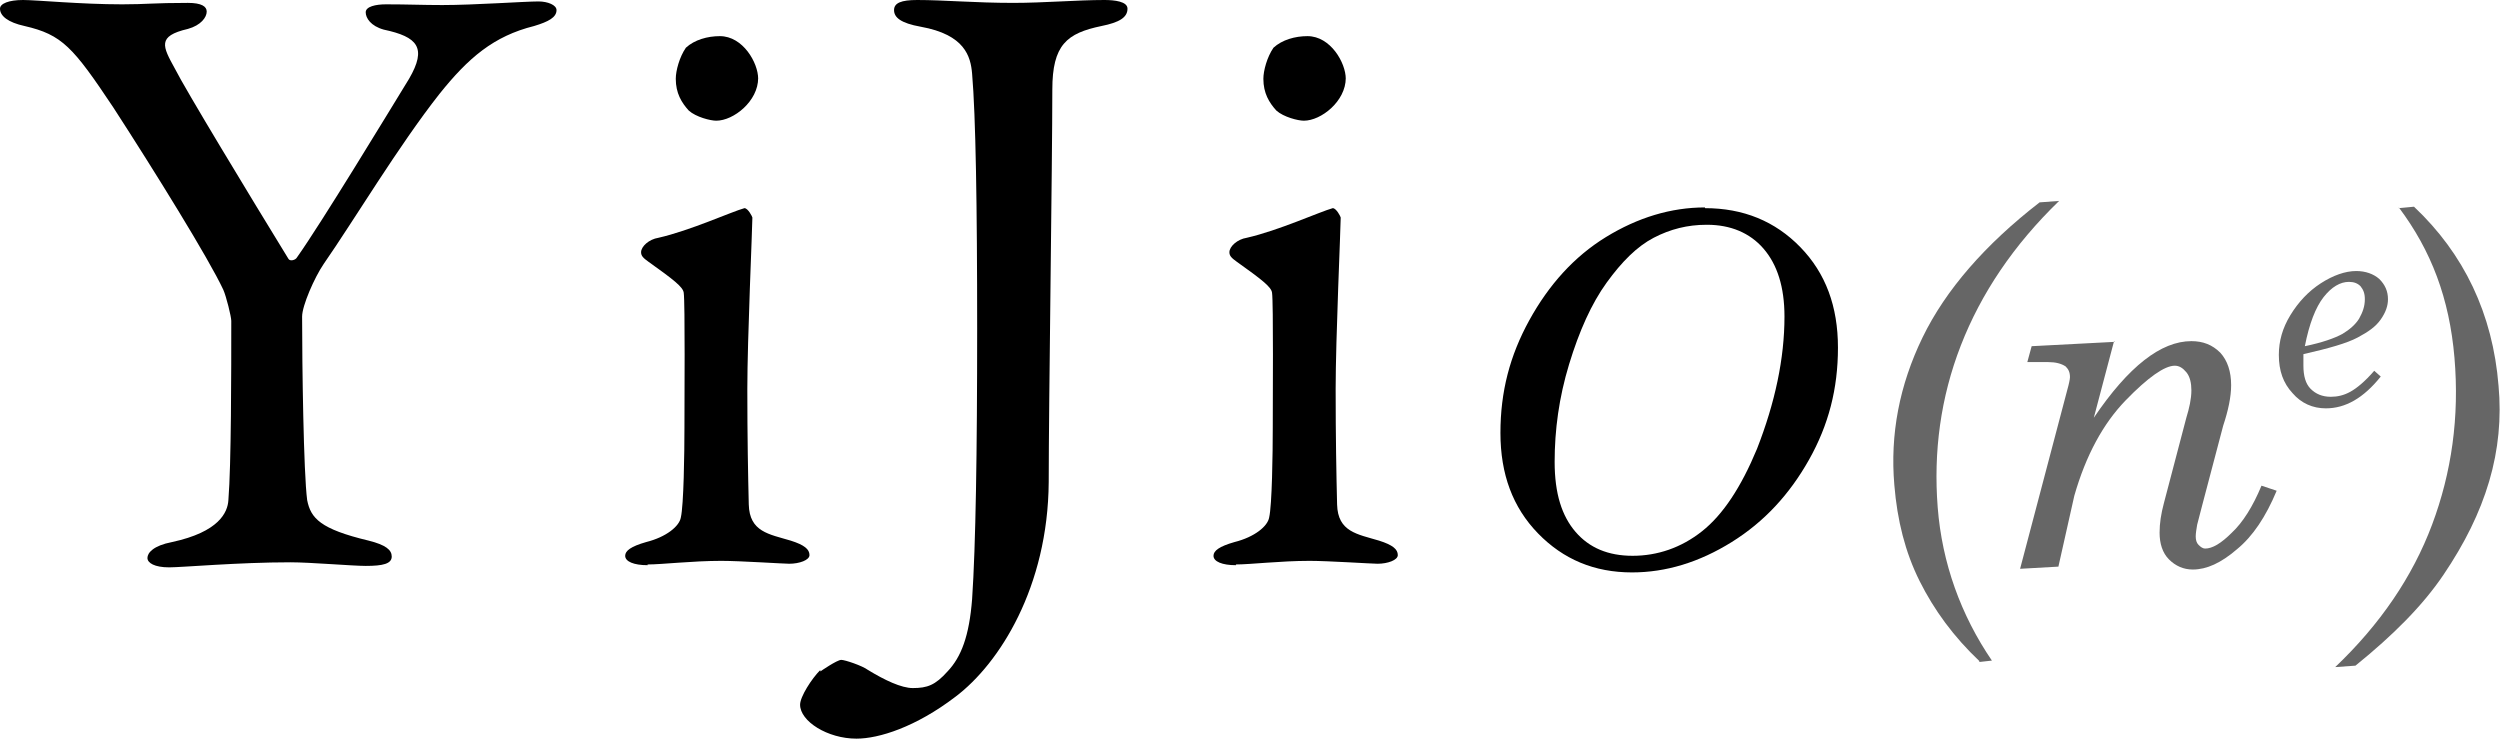 <?xml version="1.0" encoding="UTF-8"?>
<svg id="Layer_2" xmlns="http://www.w3.org/2000/svg" viewBox="0 0 34.59 10.24">
  <g id="Layer_1-2" data-name="Layer_1">
    <g>
      <g>
        <path d="M.32,0c.18,0,.8.06,1.37.06.34,0,.43-.02.91-.02.19,0,.26.05.26.12,0,.08-.08.19-.26.24-.43.1-.35.24-.18.55.14.28,1.03,1.75,1.57,2.63.02.04.1.02.12-.02.34-.48,1.25-1.98,1.55-2.47.25-.43.12-.58-.35-.68-.18-.05-.25-.16-.25-.24s.14-.11.28-.11c.31,0,.5.01.78.01.44,0,1.14-.05,1.33-.05.13,0,.25.05.25.12,0,.1-.11.16-.31.22-.56.14-.91.44-1.31.94-.56.71-1.19,1.76-1.6,2.35-.13.19-.3.58-.3.73,0,.67.02,2.16.07,2.54.05.25.18.4.85.56.24.06.32.13.32.22,0,.1-.12.13-.36.13-.18,0-.77-.05-1.04-.05-.72,0-1.5.07-1.68.07-.2,0-.3-.06-.3-.13s.08-.17.34-.22c.65-.14.77-.41.78-.58.04-.49.04-1.79.04-2.48,0-.06-.07-.34-.11-.43-.2-.43-.95-1.64-1.52-2.52C1.01.65.86.48.34.36c-.23-.05-.34-.14-.34-.24,0-.07.12-.12.32-.12Z"/>
        <path d="M8.96,7.82c-.19,0-.31-.05-.31-.13,0-.07.08-.13.29-.19.28-.07.46-.22.48-.34.04-.17.05-.89.05-1.24s.01-1.73-.01-1.87c-.01-.08-.14-.18-.49-.43-.07-.05-.1-.08-.1-.13,0-.08.11-.18.24-.2.44-.1,1.01-.36,1.19-.41.05,0,.11.12.11.13,0,.13-.07,1.69-.07,2.37s.01,1.18.02,1.6c.01.38.28.41.58.5.19.06.26.12.26.2,0,.07-.14.12-.28.12-.08,0-.68-.04-.94-.04-.4,0-.82.05-1.02.05ZM10.49,1.08c0,.32-.34.59-.58.59-.08,0-.28-.05-.38-.14-.1-.11-.18-.24-.18-.44,0-.11.05-.3.14-.43.12-.11.3-.16.47-.16.32,0,.53.37.53.59Z"/>
        <path d="M11.35,9.29s.23-.16.29-.16c.05,0,.29.08.37.14.23.14.46.25.62.25.2,0,.31-.04.48-.23.19-.2.3-.49.34-1,.05-.74.07-2.04.07-3.74s-.02-2.95-.07-3.53c-.02-.24-.1-.54-.71-.65-.28-.05-.37-.13-.37-.23s.1-.14.32-.14c.37,0,.8.04,1.33.04.42,0,.89-.04,1.26-.04.14,0,.32.02.32.12,0,.12-.11.19-.36.24-.48.1-.68.26-.68.88,0,.98-.05,4.4-.05,5.43-.01,1.45-.68,2.51-1.29,2.97-.55.42-1.06.58-1.37.58-.4,0-.78-.24-.78-.47,0-.11.16-.36.28-.48Z"/>
        <path d="M17.1,7.82c-.19,0-.31-.05-.31-.13,0-.07.08-.13.29-.19.28-.07.46-.22.48-.34.04-.17.05-.89.05-1.24s.01-1.73-.01-1.87c-.01-.08-.14-.18-.49-.43-.07-.05-.1-.08-.1-.13,0-.08.11-.18.24-.2.44-.1,1.01-.36,1.19-.41.05,0,.11.12.11.13,0,.13-.07,1.69-.07,2.37s.01,1.18.02,1.6c.01.38.28.41.58.5.19.06.26.12.26.2,0,.07-.14.12-.28.12-.08,0-.68-.04-.94-.04-.4,0-.82.05-1.02.05ZM18.62,1.08c0,.32-.34.59-.58.59-.08,0-.28-.05-.38-.14-.1-.11-.18-.24-.18-.44,0-.11.05-.3.14-.43.12-.11.3-.16.47-.16.32,0,.53.37.53.59Z"/>
      </g>
      <path d="M23.59,2.88c.53,0,.97.18,1.32.54s.52.82.52,1.39-.13,1.07-.4,1.55-.62.86-1.07,1.14-.91.42-1.38.42c-.52,0-.95-.18-1.3-.54s-.52-.82-.52-1.39.13-1.07.4-1.56.62-.88,1.06-1.15.9-.41,1.37-.41ZM23.61,3.11c-.26,0-.5.06-.73.18s-.44.33-.65.62-.38.67-.52,1.13-.2.91-.2,1.35.1.75.29.97.45.33.79.33.67-.11.96-.34.54-.61.76-1.14c.25-.64.38-1.25.38-1.83,0-.41-.1-.72-.29-.94s-.46-.33-.78-.33Z"/>
      <g>
        <path d="M27.39,9.15c-.36-.34-.63-.71-.83-1.11s-.31-.84-.35-1.33c-.06-.7.07-1.38.39-2.04s.87-1.29,1.62-1.87l.27-.02c-.63.61-1.08,1.28-1.36,2s-.38,1.47-.32,2.24.32,1.49.75,2.12l-.18.02Z" style="fill: #666;"/>
        <path d="M29.25,4.72l-.28,1.06c.48-.71.93-1.06,1.35-1.06.16,0,.29.05.4.16.1.11.15.26.15.45,0,.16-.04.35-.11.56l-.29,1.1-.07.27c-.01.06-.02.12-.02.16,0,.05.01.09.04.12s.06.05.09.05c.1,0,.22-.07.37-.22.15-.14.29-.36.41-.65l.21.07c-.15.36-.33.63-.55.81-.22.19-.42.28-.61.28-.13,0-.24-.05-.33-.14s-.13-.22-.13-.37c0-.13.02-.26.06-.41l.31-1.18c.04-.13.07-.26.07-.38,0-.1-.02-.19-.07-.25-.05-.06-.1-.09-.16-.09-.14,0-.37.16-.68.48s-.55.76-.71,1.32l-.22.98-.53.03.67-2.54s.02-.08.02-.11c0-.07-.02-.11-.06-.15-.06-.04-.14-.06-.24-.06h-.29l.06-.22,1.15-.06Z" style="fill: #666;"/>
        <path d="M33.19,2.88l.21-.02c.69.65,1.09,1.48,1.17,2.48.04.44,0,.88-.13,1.32s-.34.86-.63,1.29-.7.84-1.22,1.26l-.28.02c.62-.59,1.07-1.25,1.34-1.97s.38-1.49.31-2.31-.32-1.48-.77-2.08Z" style="fill: #666;"/>
        <path d="M31.87,4.91c0,.06,0,.11,0,.15,0,.14.03.25.1.32.07.07.16.11.28.11.09,0,.18-.02.27-.07.09-.05.2-.14.33-.29l.09.08c-.24.3-.49.44-.76.44-.18,0-.34-.07-.46-.21-.13-.14-.19-.31-.19-.53,0-.19.05-.37.16-.55s.25-.33.42-.44.34-.17.49-.17c.13,0,.24.04.32.11.08.08.12.17.12.28,0,.09-.03.18-.1.28s-.17.17-.32.25-.4.15-.75.23ZM31.89,4.79c.24-.05.41-.11.52-.17.1-.06.18-.13.23-.21.05-.09.08-.17.08-.27,0-.08-.02-.13-.06-.18-.04-.04-.09-.06-.16-.06-.12,0-.24.07-.35.21-.11.14-.2.37-.26.68Z" style="fill: #666;"/>
      </g>
    </g>
  </g>
</svg>